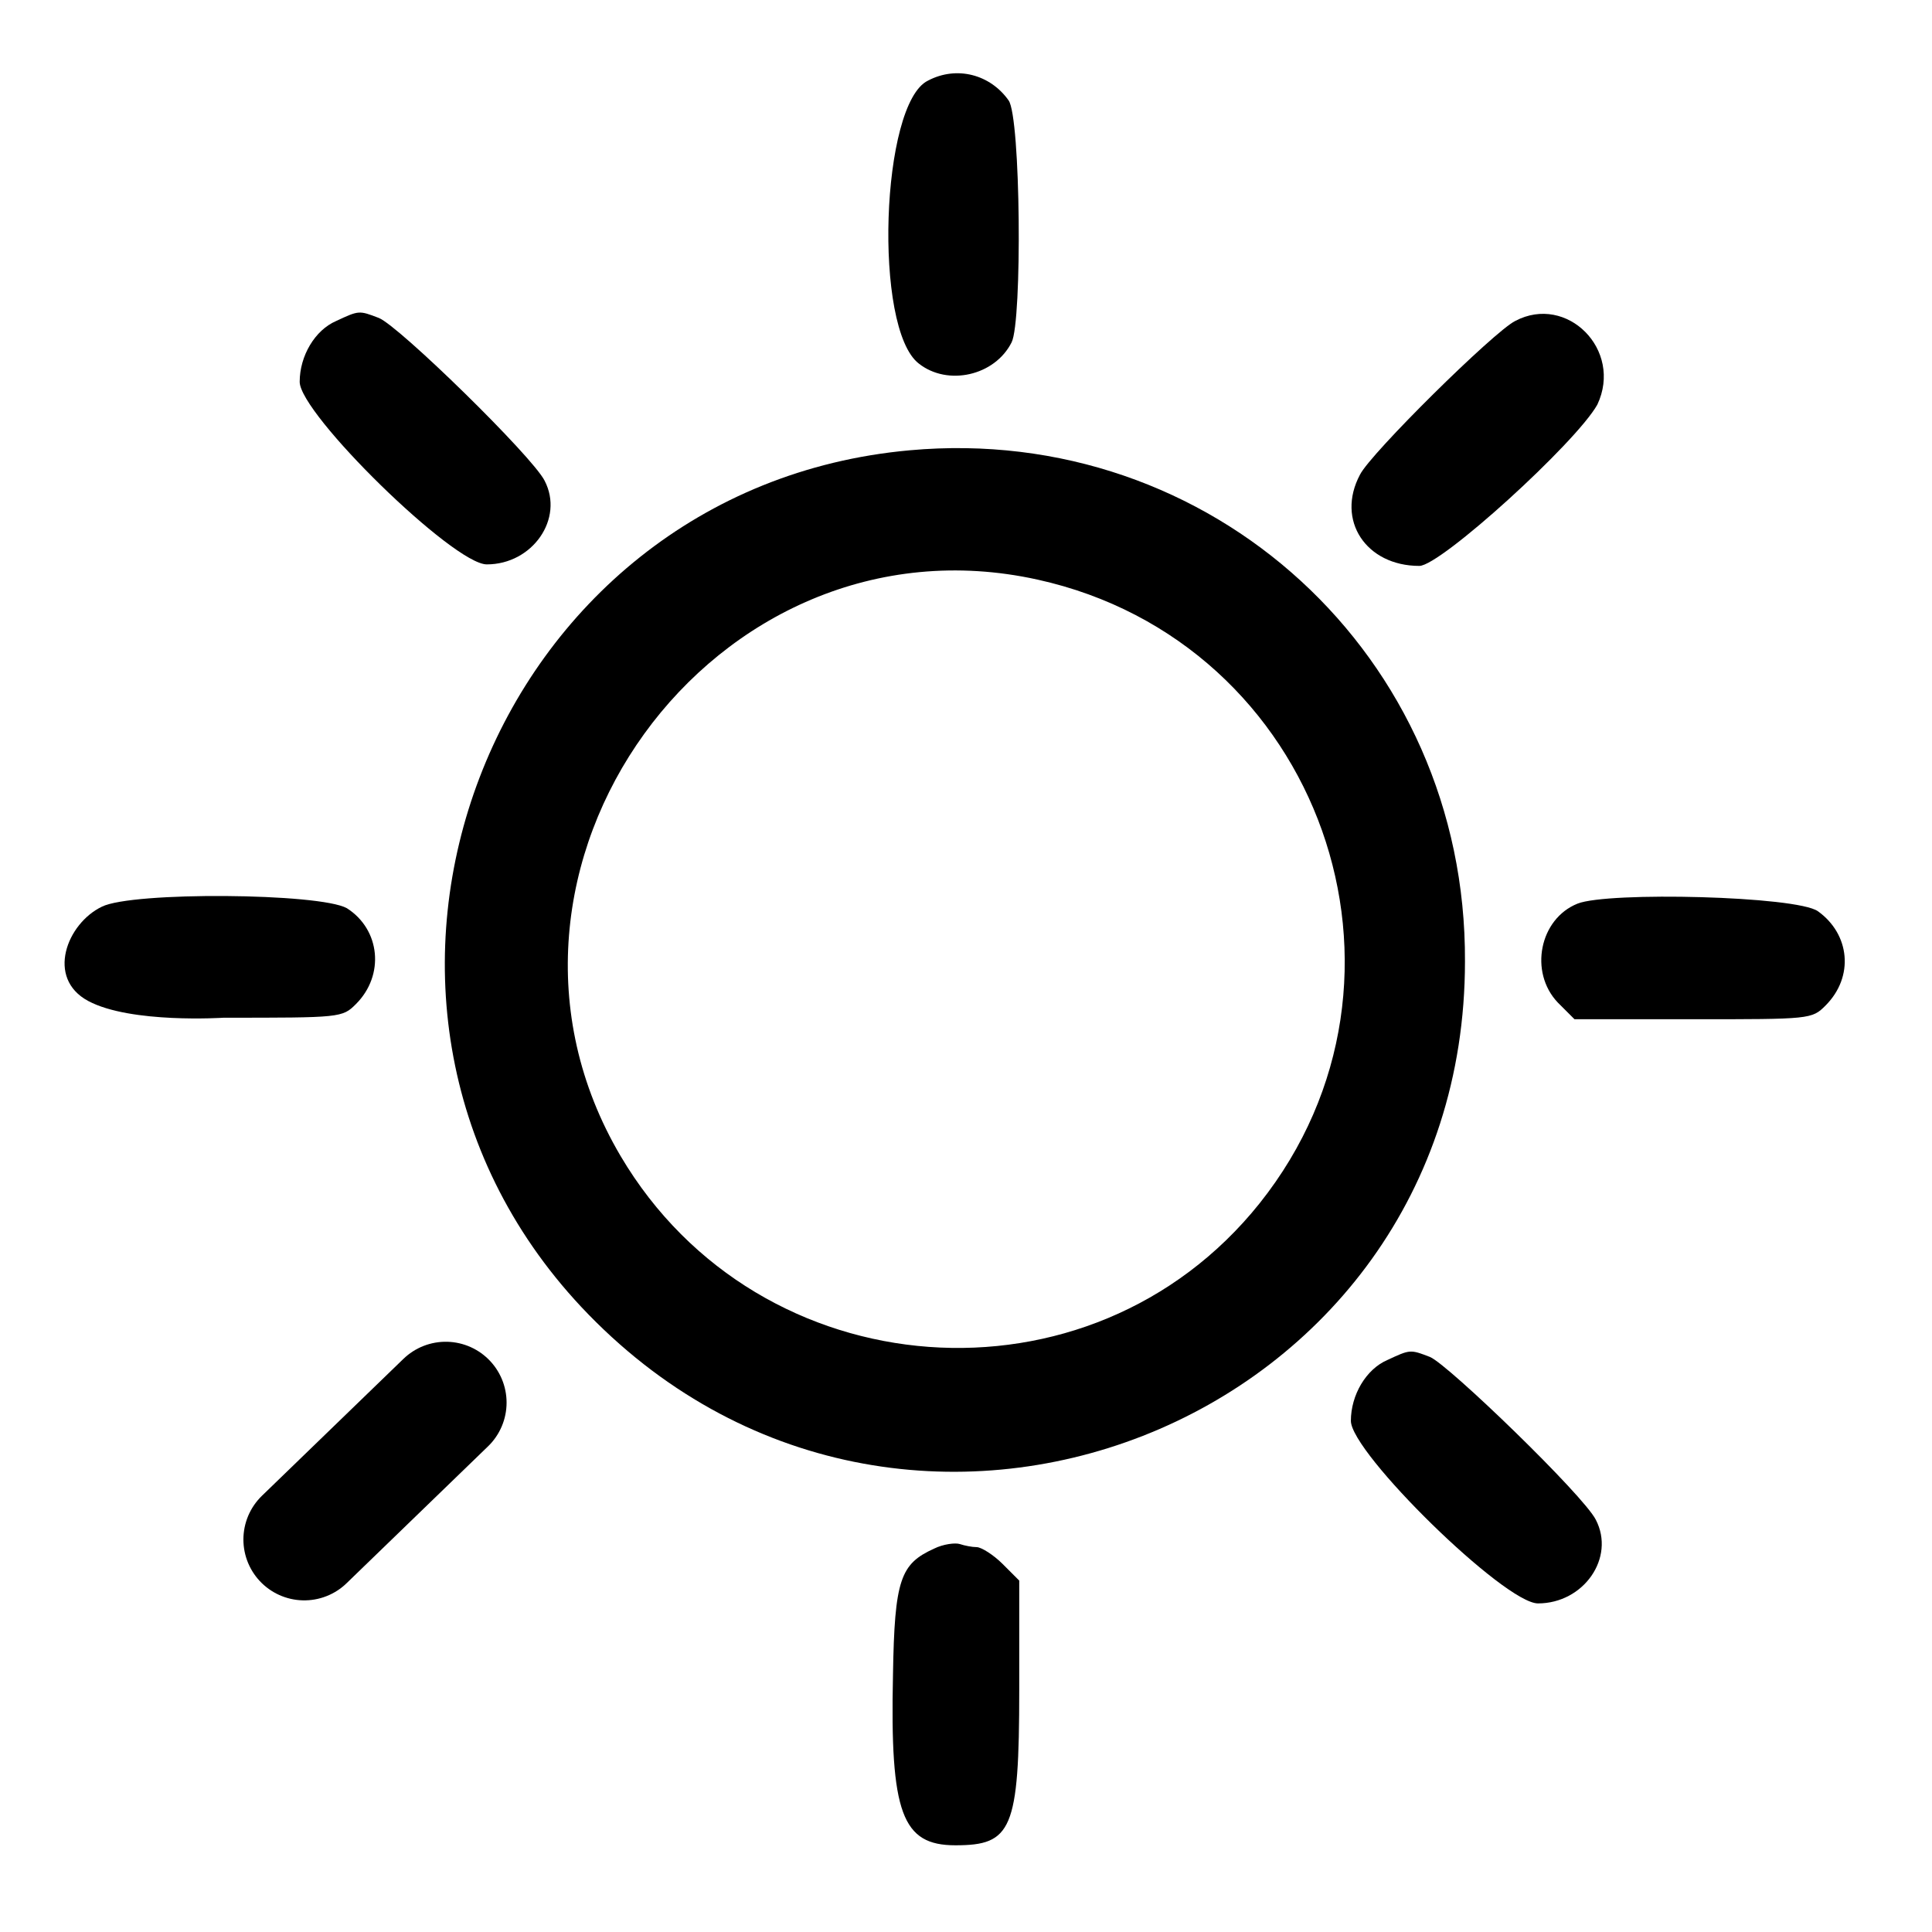 <?xml version="1.0" encoding="utf-8"?>
<!-- Generator: Adobe Illustrator 25.4.0, SVG Export Plug-In . SVG Version: 6.00 Build 0)  -->
<svg version="1.2" baseProfile="tiny" id="Layer_1" xmlns="http://www.w3.org/2000/svg" xmlns:xlink="http://www.w3.org/1999/xlink"
	 x="0px" y="0px" viewBox="0 0 127 127" overflow="visible" xml:space="preserve">
<path d="M61,5.3c-3.1,1.5-3.6,16.3-0.6,18.6c1.9,1.5,5,0.8,6.1-1.4c0.7-1.4,0.6-14.8-0.2-15.9
	C65.1,4.9,62.9,4.3,61,5.3"/>
<path d="M22.1,21.1c-1.4,0.6-2.4,2.3-2.4,4c0,2.1,10.1,12,12.3,12c3,0,5.1-3,3.8-5.5C35,30,26.2,21.4,24.9,20.9
	C23.6,20.4,23.6,20.4,22.1,21.1"/>
<path d="M99.6,21.1c-1.4,0.7-9.5,8.7-10.2,10.1c-1.6,3,0.4,6,3.9,6c1.4,0,10.3-8.1,11.7-10.6
	C106.7,23,103,19.3,99.6,21.1"/>
<path d="M59.8,29.6c-27.7,2.5-40.5,36.1-21.6,56.3c21,22.4,58.1,7.8,58.1-22.7C96.4,43.1,79.6,27.8,59.8,29.6z
	 M82.8,79.1C71.7,93,49.9,91.4,40.8,76c-11.1-18.8,6.1-42.6,27.4-37.9C86.8,42.2,94.6,64.3,82.8,79.1z"/>
<path d="M6.7,59.6c-2.3,1.1-3.7,4.7-0.9,6.2s8.9,1.1,8.9,1.1c7.7,0,7.8,0,8.7-0.9c1.9-1.9,1.6-4.9-0.6-6.3
	C21,58.7,8.7,58.6,6.7,59.6"/>
<path d="M103.7,59.4c-2.5,1-3.2,4.5-1.3,6.5l1.1,1.1h7.8c7.7,0,7.8,0,8.7-0.9c1.9-1.9,1.6-4.7-0.5-6.2
	C118.1,58.9,105.7,58.6,103.7,59.4"/>
<path d="M91.2,89.4c-1.4,0.6-2.4,2.3-2.4,4c0,2.1,10.1,12,12.3,12c3,0,5.1-3,3.8-5.5
	c-0.8-1.6-9.7-10.2-10.9-10.7C92.7,88.7,92.7,88.7,91.2,89.4"/>
<path d="M61.4,101.8c-2.2,1-2.6,2-2.7,8.3c-0.2,9.1,0.6,11.2,4.1,11.2c3.7,0,4.2-1,4.2-10.2v-7.2l-1.1-1.1
	c-0.6-0.6-1.4-1.1-1.7-1.1c-0.3,0-0.8-0.1-1.1-0.2C62.8,101.4,62,101.5,61.4,101.8"/>
<line stroke="#000000" stroke-width="8" stroke-linecap="round" stroke-miterlimit="4.069" x1="20" y1="101.2" x2="29.3" y2="92.2"/>
</svg>
